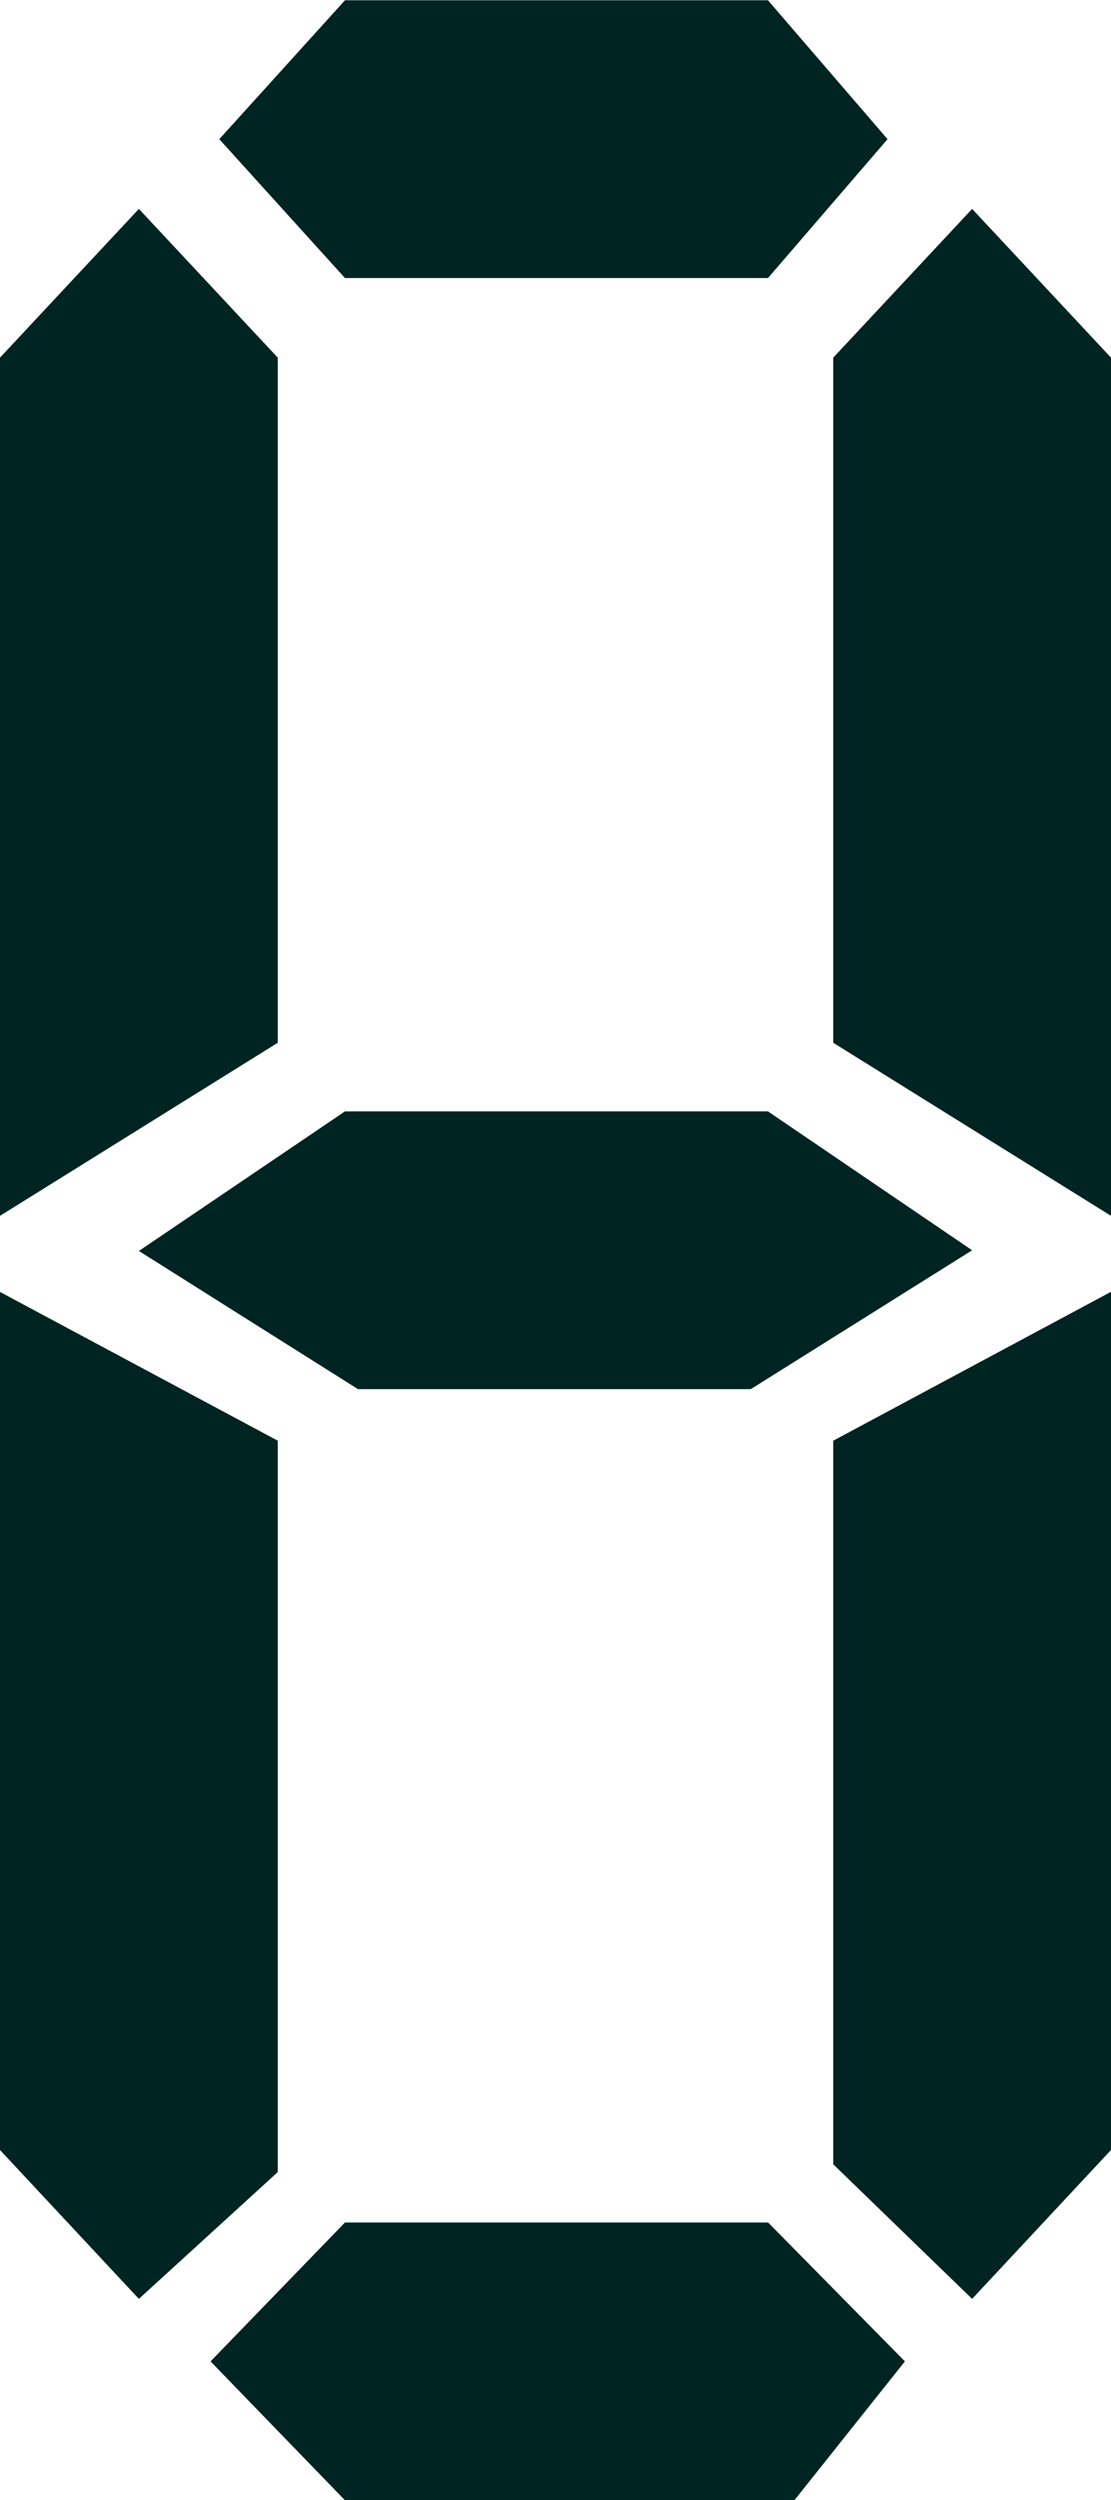 <?xml version="1.0" encoding="UTF-8" standalone="no"?>
<svg width="8px" height="18px" viewBox="0 0 8 18" version="1.1" xmlns="http://www.w3.org/2000/svg" xmlns:xlink="http://www.w3.org/1999/xlink">
    <!-- Generator: Sketch 3.8.3 (29802) - http://www.bohemiancoding.com/sketch -->
    <title>数字大8</title>
    <desc>Created with Sketch.</desc>
    <defs></defs>
    <g id="Page-1" stroke="none" stroke-width="1" fill="none" fill-rule="evenodd">
        <g id="数字大8" fill="#002422">
            <path d="M2,7.508 L0,8.754 L0,2.575 L1,1.504 L2,2.575 L2,7.508 L2,7.508 Z M2,15.639 L1,16.552 L0,15.48 L0,9.302 L2,10.373 L2,15.639 L2,15.639 Z M7,9.002 L5.406,10.002 L2.578,10.002 L1,9.007 L2.484,8.002 L5.53,8.002 L7,9.002 L7,9.002 Z M6.391,1.002 L5.53,2.002 L2.484,2.002 L1.579,1.002 L2.484,0.002 L5.53,0.002 L6.391,1.002 L6.391,1.002 Z M2.484,16.002 L1.516,17.002 L2.484,18.002 L5.72,18.002 L6.516,17.002 L5.531,16.002 L2.484,16.002 L2.484,16.002 Z M8,8.754 L6,7.508 L6,2.575 L7,1.504 L8,2.575 L8,8.754 L8,8.754 Z M8,15.48 L7,16.552 L6,15.583 L6,10.373 L8,9.301 L8,15.48 L8,15.48 Z" id="Combined-Shape"></path>
        </g>
    </g>
</svg>